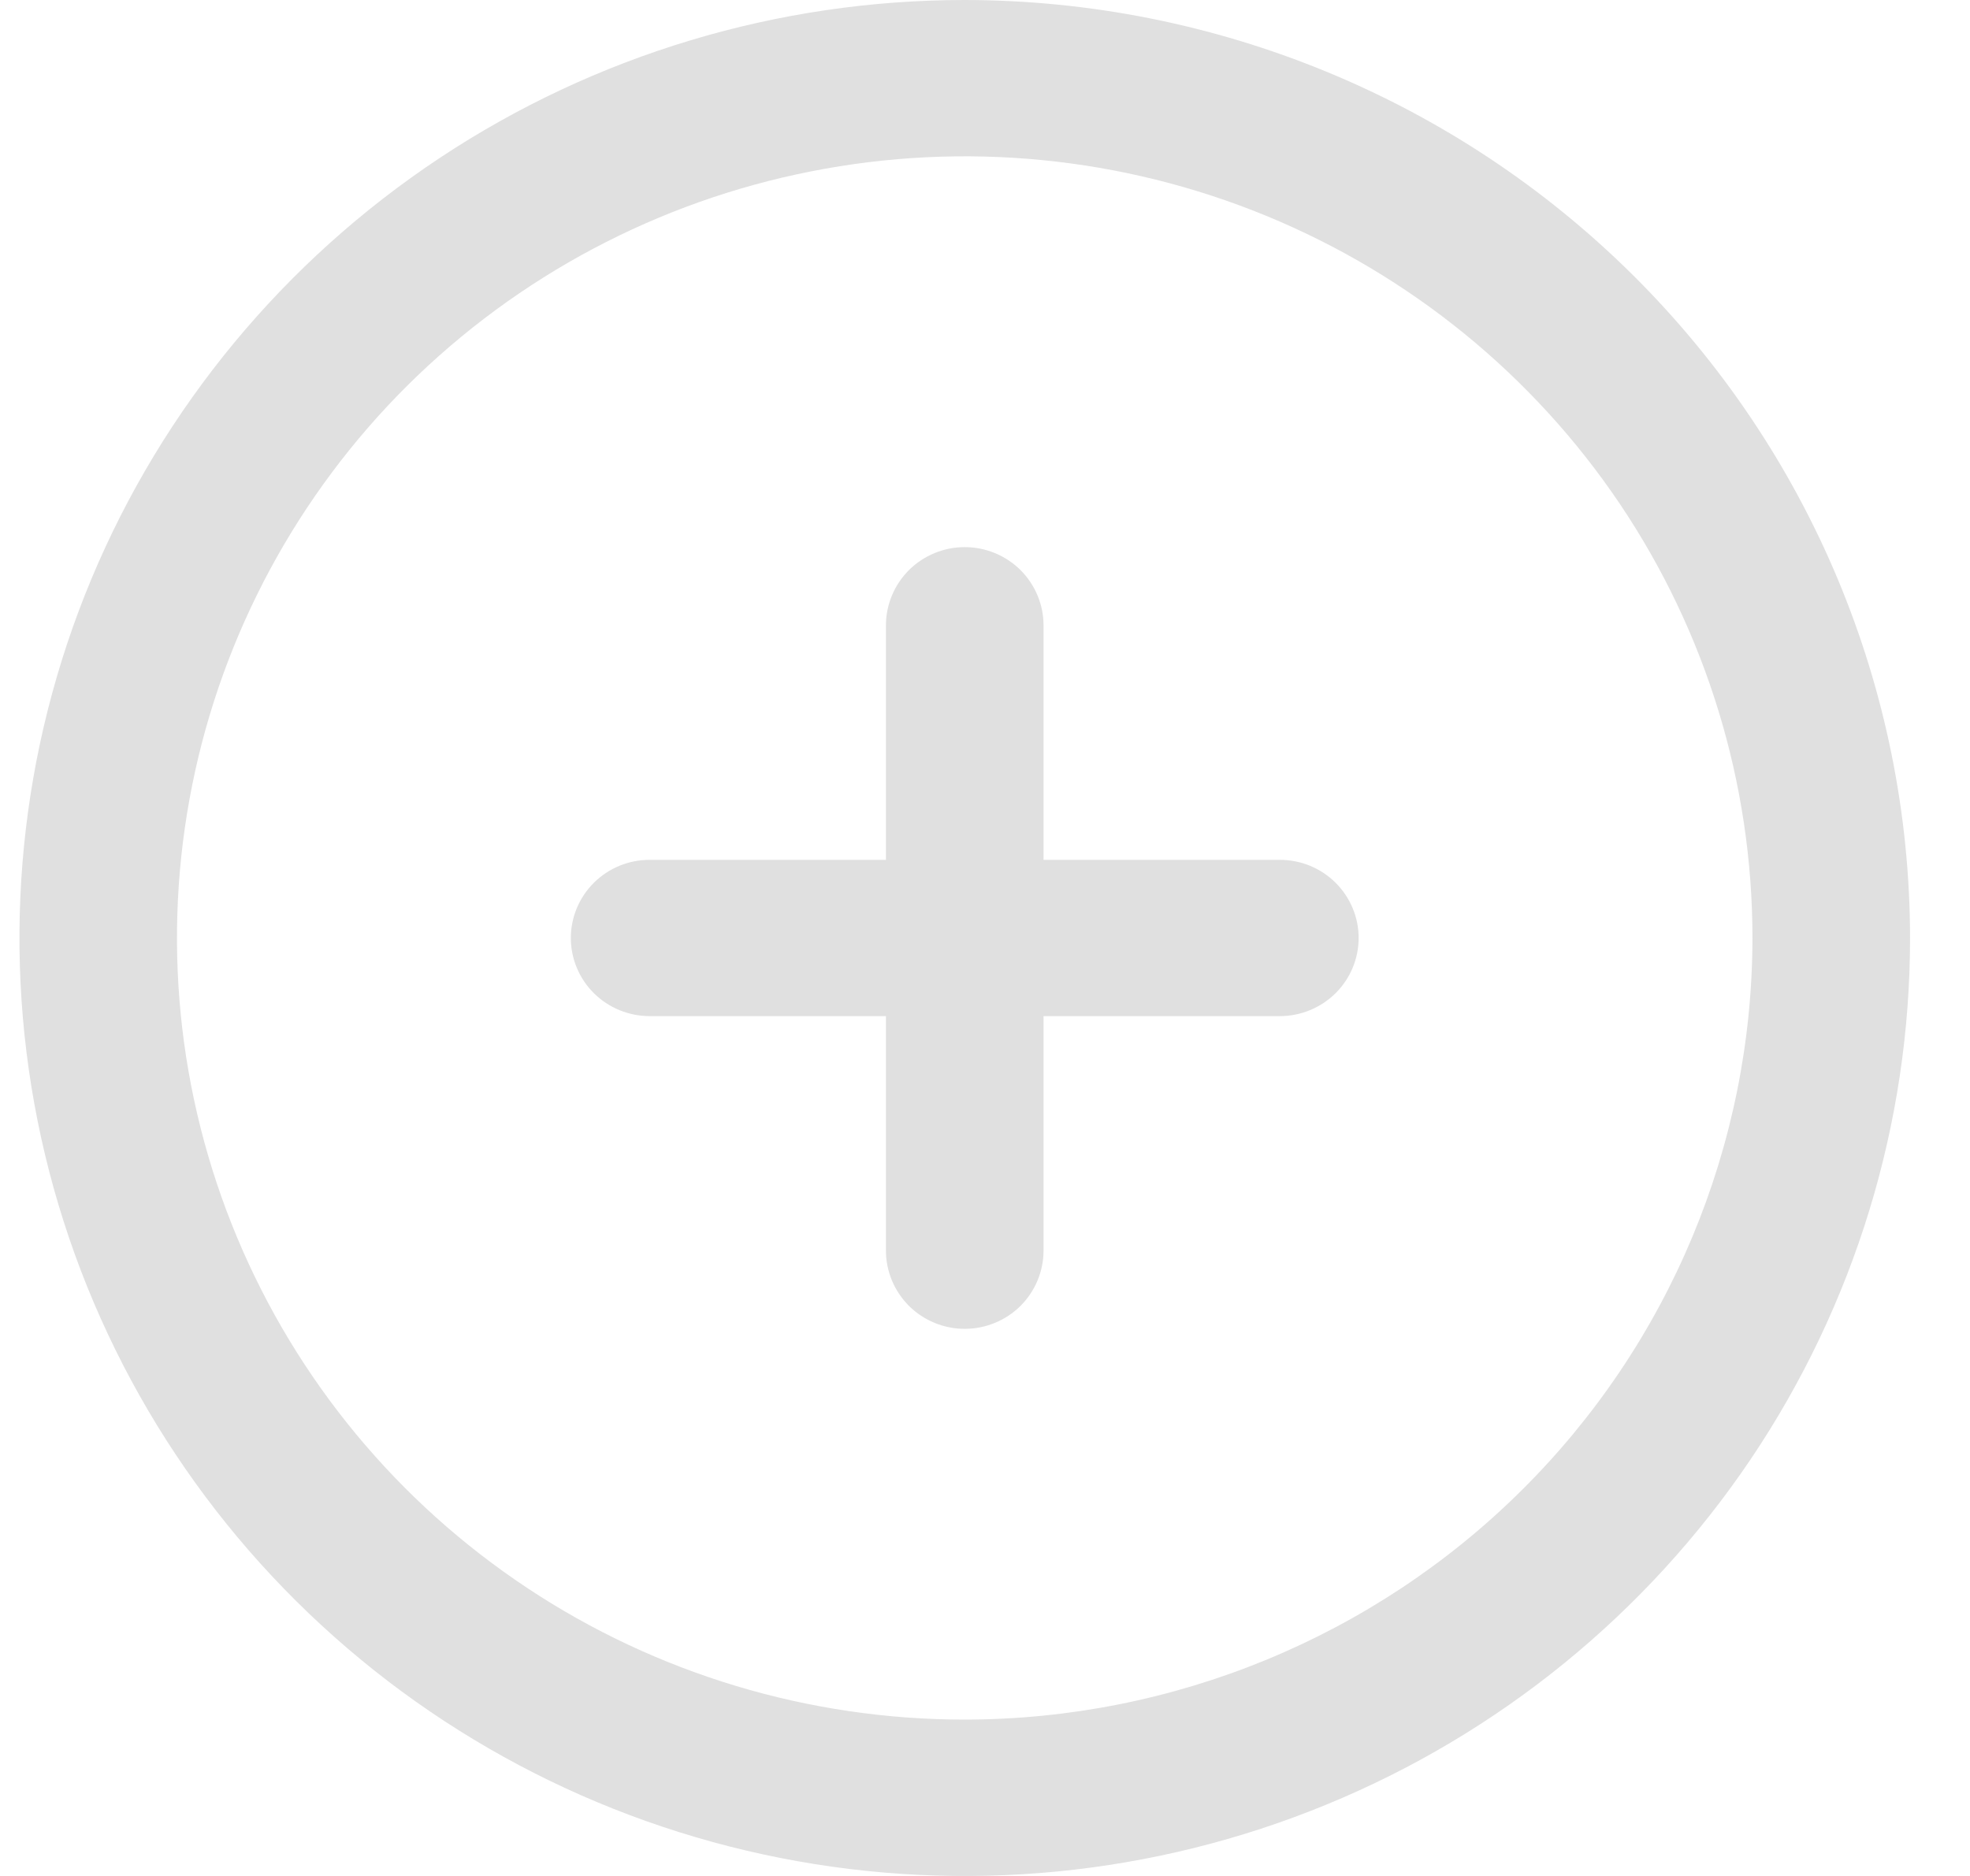 <svg width="21" height="20" viewBox="0 0 21 20" fill="#e0e0e0" xmlns="http://www.w3.org/2000/svg">
<g clip-path="url(#clip0_1439_28460)" fill="#e0e0e0">
<path d="M10.284 0C8.291 0 6.343 0.586 4.686 1.685C3.029 2.784 1.737 4.346 0.974 6.173C0.212 8 0.012 10.011 0.401 11.951C0.79 13.891 1.749 15.672 3.159 17.071C4.568 18.47 6.363 19.422 8.318 19.808C10.273 20.194 12.299 19.996 14.14 19.239C15.982 18.482 17.555 17.2 18.663 15.556C19.77 13.911 20.361 11.978 20.361 10C20.358 7.349 19.295 4.807 17.406 2.932C15.517 1.057 12.956 0.003 10.284 0ZM10.284 18.333C8.623 18.333 7 17.845 5.619 16.929C4.238 16.013 3.162 14.712 2.526 13.189C1.89 11.666 1.724 9.991 2.048 8.374C2.372 6.758 3.172 5.273 4.346 4.107C5.521 2.942 7.017 2.148 8.646 1.827C10.275 1.505 11.963 1.67 13.498 2.301C15.032 2.932 16.343 4 17.266 5.37C18.189 6.741 18.681 8.352 18.681 10C18.679 12.209 17.794 14.328 16.219 15.89C14.645 17.452 12.51 18.331 10.284 18.333ZM14.483 10C14.483 10.221 14.394 10.433 14.237 10.589C14.079 10.745 13.866 10.833 13.643 10.833H11.124V13.333C11.124 13.554 11.035 13.766 10.878 13.923C10.72 14.079 10.507 14.167 10.284 14.167C10.061 14.167 9.848 14.079 9.69 13.923C9.533 13.766 9.444 13.554 9.444 13.333V10.833H6.925C6.702 10.833 6.489 10.745 6.331 10.589C6.174 10.433 6.085 10.221 6.085 10C6.085 9.779 6.174 9.567 6.331 9.411C6.489 9.254 6.702 9.167 6.925 9.167H9.444V6.667C9.444 6.446 9.533 6.234 9.69 6.077C9.848 5.921 10.061 5.833 10.284 5.833C10.507 5.833 10.72 5.921 10.878 6.077C11.035 6.234 11.124 6.446 11.124 6.667V9.167H13.643C13.866 9.167 14.079 9.254 14.237 9.411C14.394 9.567 14.483 9.779 14.483 10Z" fill="#e0e0e0"/>
</g>
<defs>
<clipPath id="clip0_1439_28460">
<rect width="20.154" height="20" fill="#e0e0e0" transform="translate(0.207)"/>
</clipPath>
</defs>
</svg>
